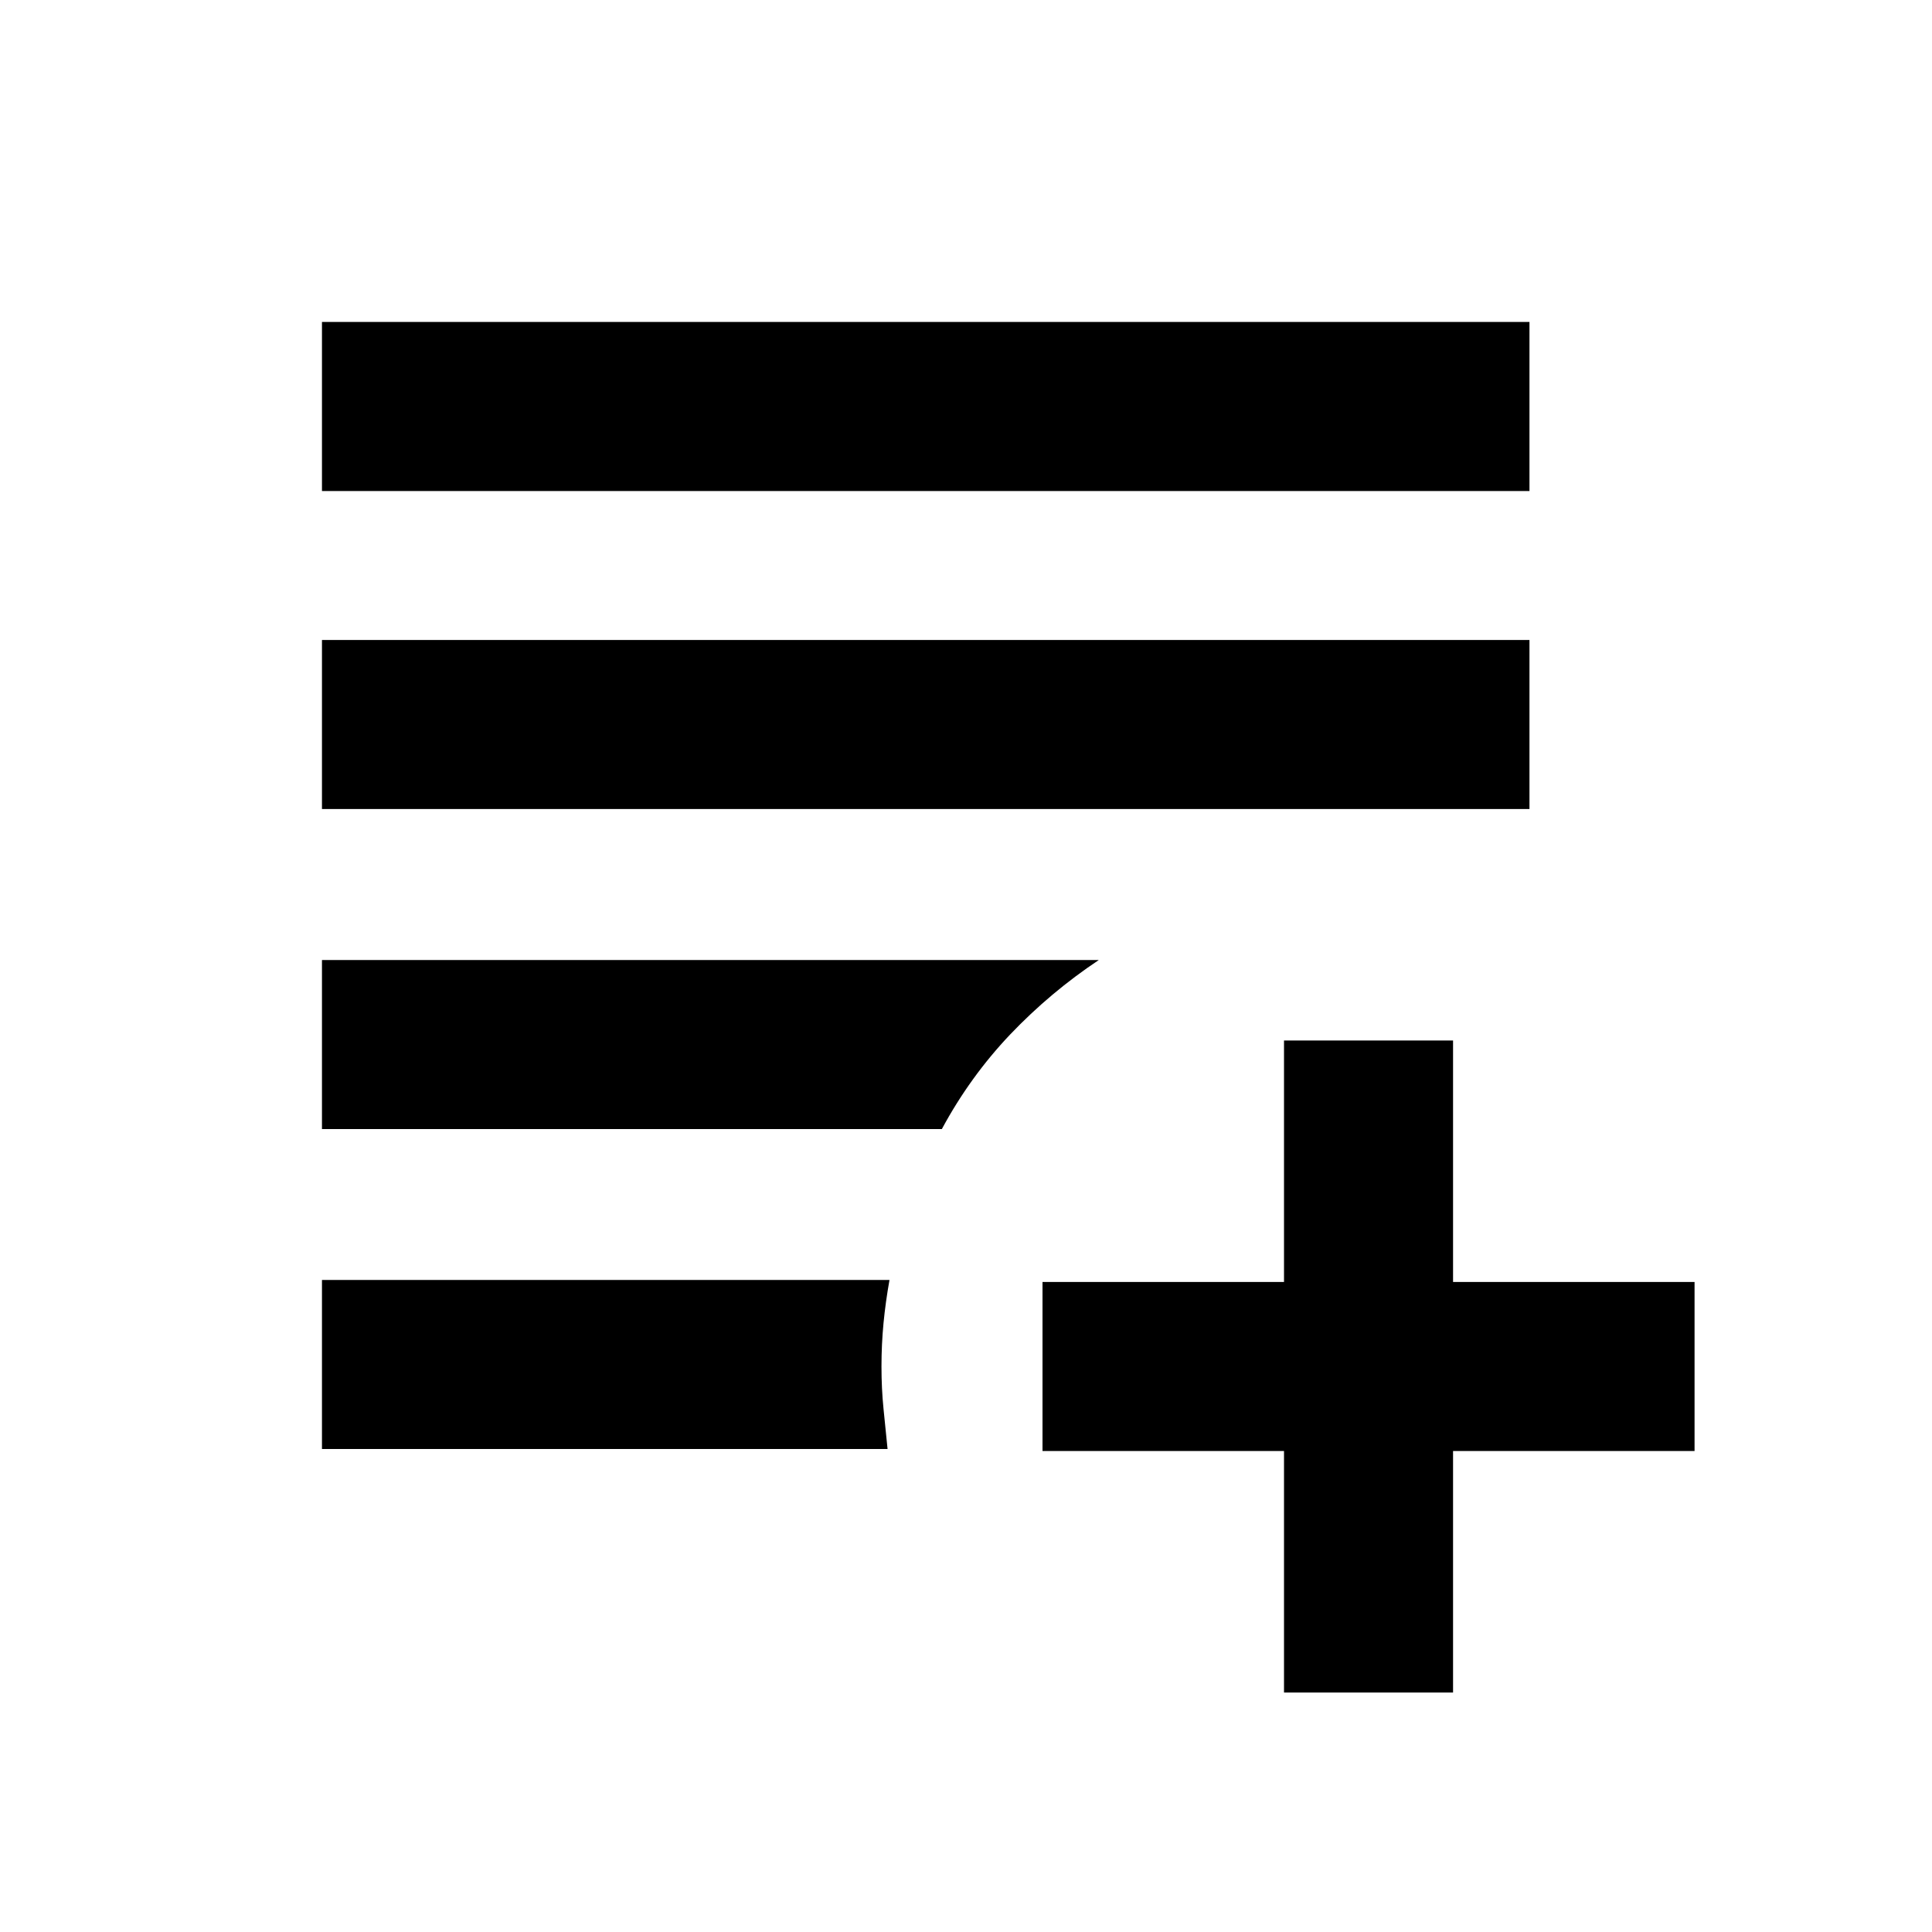 <svg xmlns="http://www.w3.org/2000/svg" height="20" width="20"><path d="M15.833 5.083H3.333V3.333H15.833ZM3.333 8.375V6.625H15.833V8.375ZM3.333 11.688V9.938H11.375Q10.875 10.271 10.458 10.708Q10.042 11.146 9.75 11.688ZM3.333 13.25H9.208Q9.167 13.479 9.146 13.698Q9.125 13.917 9.125 14.146Q9.125 14.375 9.146 14.583Q9.167 14.792 9.188 15H3.333ZM13.292 17.521V15.021H10.792V13.271H13.292V10.771H15.042V13.271H17.542V15.021H15.042V17.521Z"/></svg>